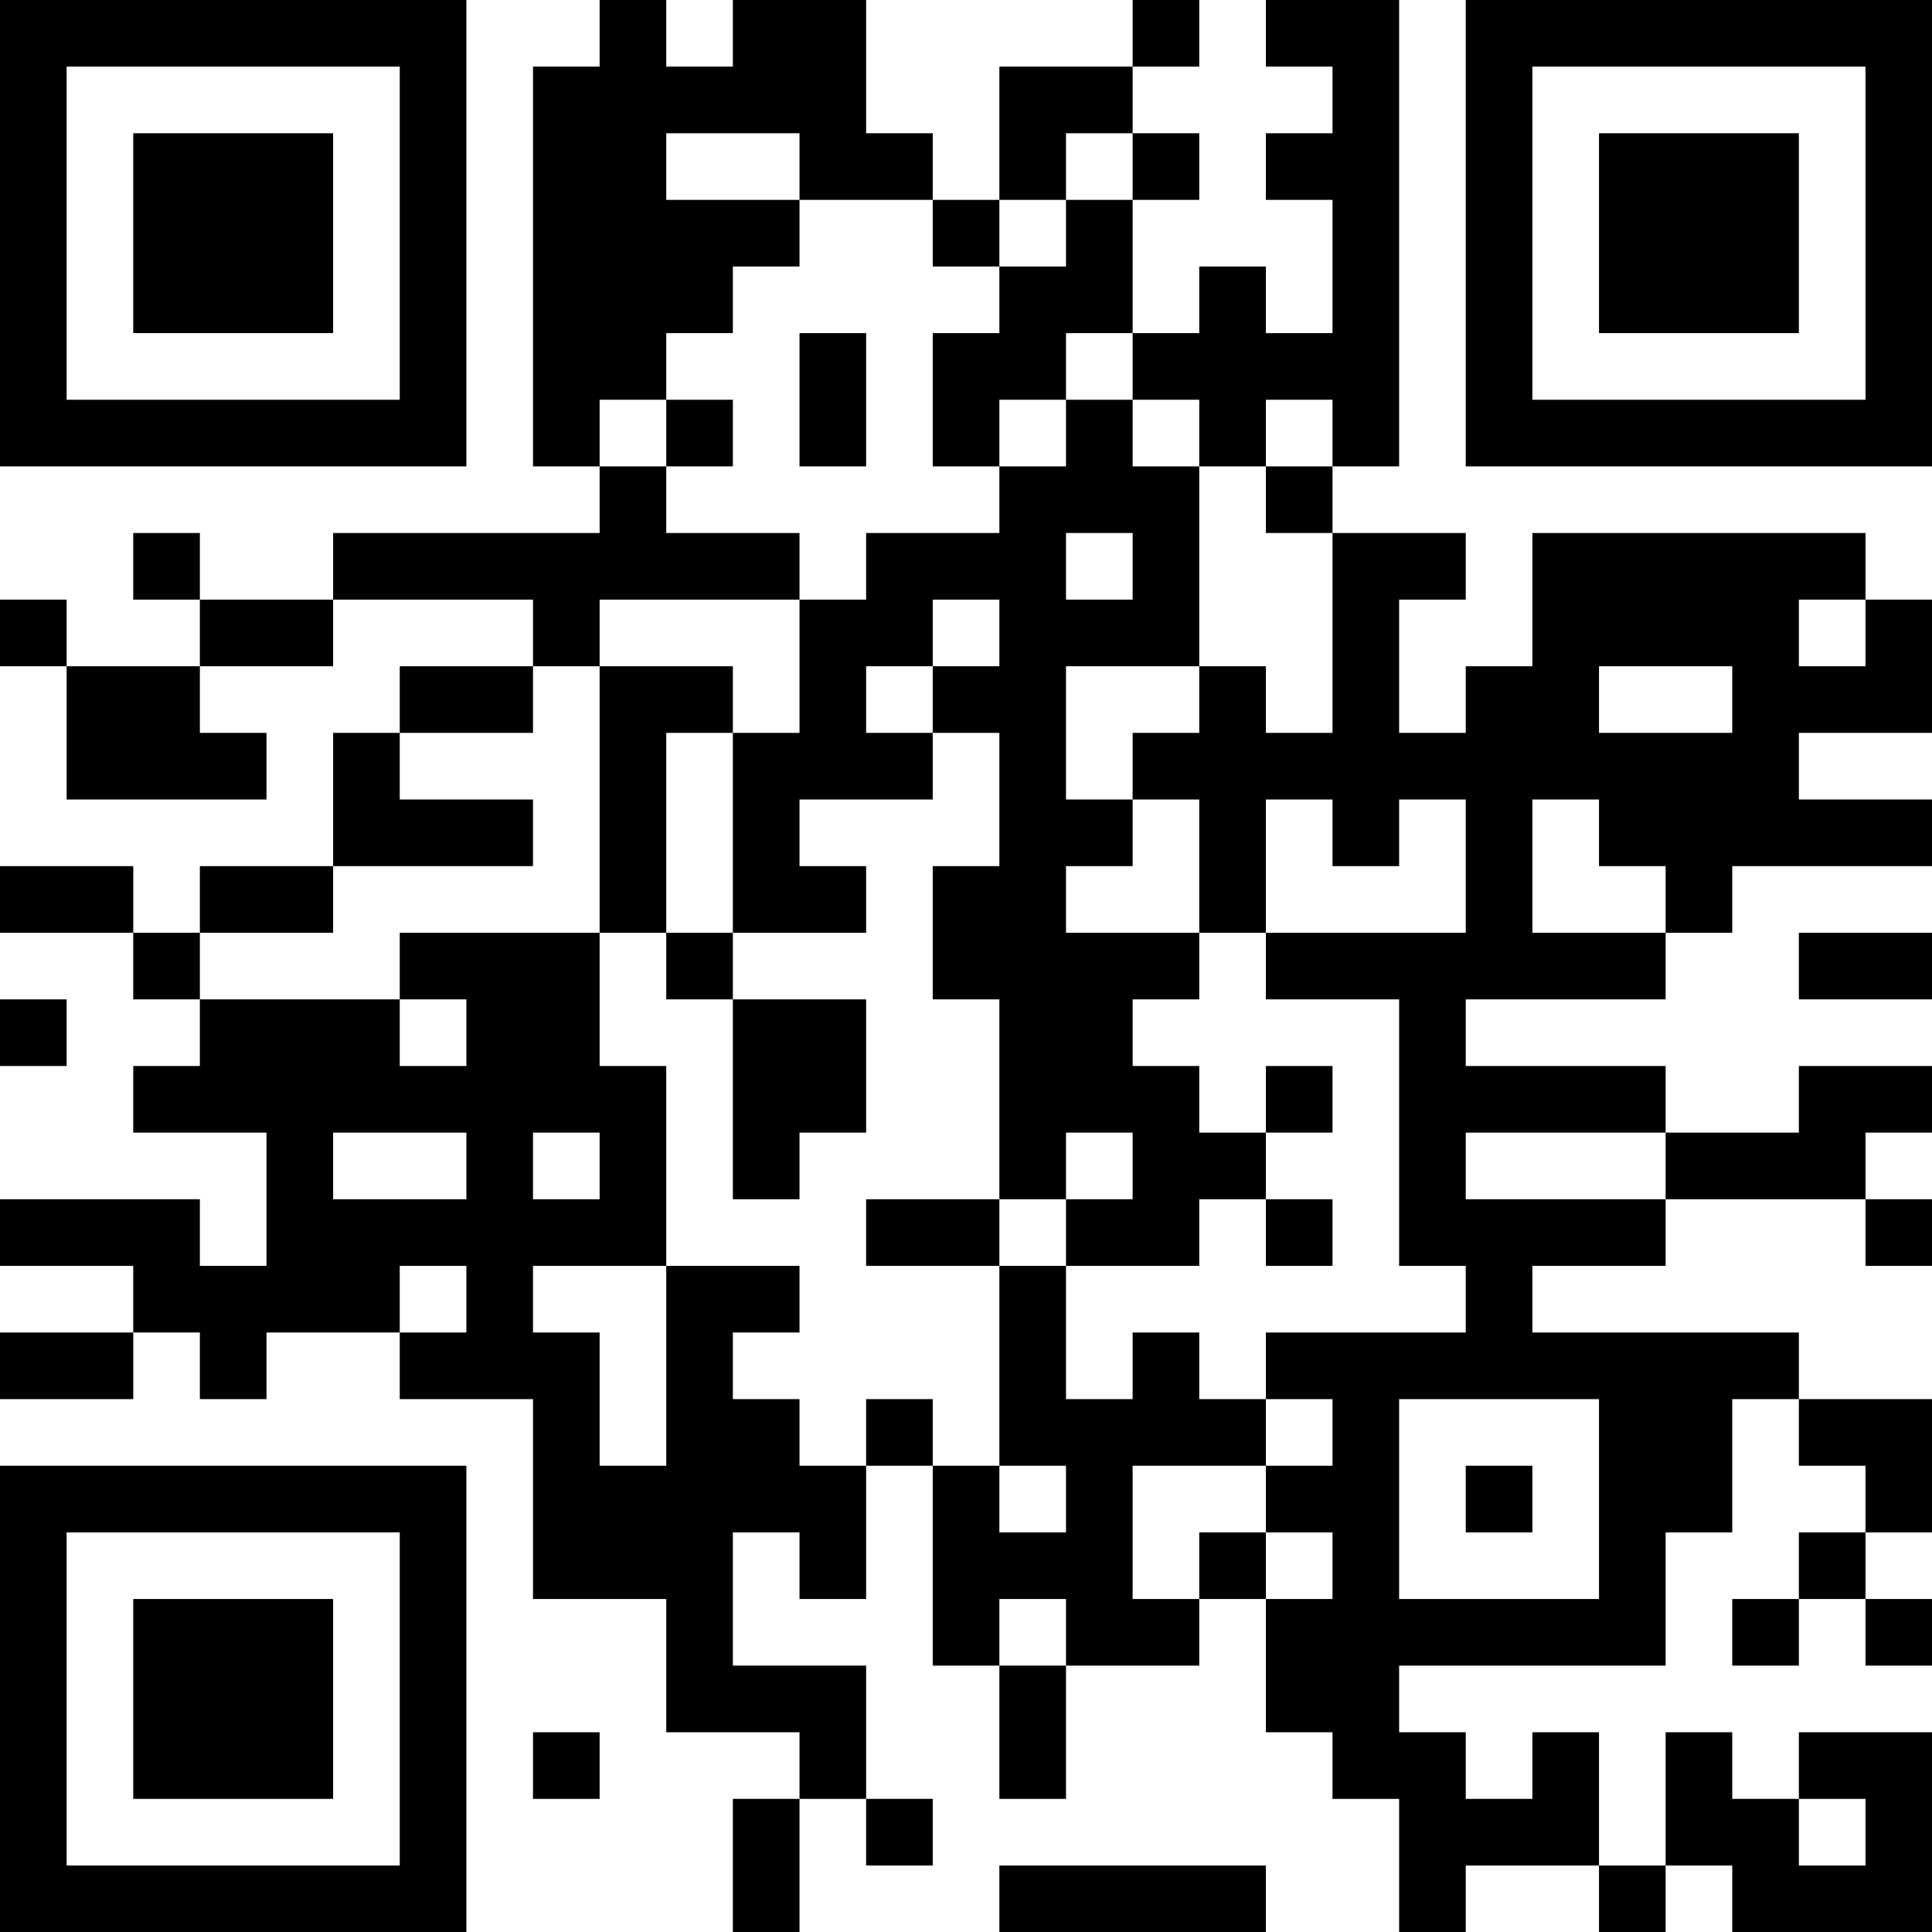 <?xml version="1.0" encoding="UTF-8"?>
<svg xmlns="http://www.w3.org/2000/svg" version="1.1" width="200" height="200" viewBox="0 0 200 200"><rect x="0" y="0" width="200" height="200" fill="#ffffff"/><g transform="scale(6.897)"><g transform="translate(0,0)"><path fill-rule="evenodd" d="M9 0L9 1L8 1L8 7L9 7L9 8L5 8L5 9L3 9L3 8L2 8L2 9L3 9L3 10L1 10L1 9L0 9L0 10L1 10L1 12L4 12L4 11L3 11L3 10L5 10L5 9L8 9L8 10L6 10L6 11L5 11L5 13L3 13L3 14L2 14L2 13L0 13L0 14L2 14L2 15L3 15L3 16L2 16L2 17L4 17L4 19L3 19L3 18L0 18L0 19L2 19L2 20L0 20L0 21L2 21L2 20L3 20L3 21L4 21L4 20L6 20L6 21L8 21L8 24L10 24L10 26L12 26L12 27L11 27L11 29L12 29L12 27L13 27L13 28L14 28L14 27L13 27L13 25L11 25L11 23L12 23L12 24L13 24L13 22L14 22L14 25L15 25L15 27L16 27L16 25L18 25L18 24L19 24L19 26L20 26L20 27L21 27L21 29L22 29L22 28L24 28L24 29L25 29L25 28L26 28L26 29L29 29L29 26L27 26L27 27L26 27L26 26L25 26L25 28L24 28L24 26L23 26L23 27L22 27L22 26L21 26L21 25L25 25L25 23L26 23L26 21L27 21L27 22L28 22L28 23L27 23L27 24L26 24L26 25L27 25L27 24L28 24L28 25L29 25L29 24L28 24L28 23L29 23L29 21L27 21L27 20L23 20L23 19L25 19L25 18L28 18L28 19L29 19L29 18L28 18L28 17L29 17L29 16L27 16L27 17L25 17L25 16L22 16L22 15L25 15L25 14L26 14L26 13L29 13L29 12L27 12L27 11L29 11L29 9L28 9L28 8L23 8L23 10L22 10L22 11L21 11L21 9L22 9L22 8L20 8L20 7L21 7L21 0L19 0L19 1L20 1L20 2L19 2L19 3L20 3L20 5L19 5L19 4L18 4L18 5L17 5L17 3L18 3L18 2L17 2L17 1L18 1L18 0L17 0L17 1L15 1L15 3L14 3L14 2L13 2L13 0L11 0L11 1L10 1L10 0ZM10 2L10 3L12 3L12 4L11 4L11 5L10 5L10 6L9 6L9 7L10 7L10 8L12 8L12 9L9 9L9 10L8 10L8 11L6 11L6 12L8 12L8 13L5 13L5 14L3 14L3 15L6 15L6 16L7 16L7 15L6 15L6 14L9 14L9 16L10 16L10 19L8 19L8 20L9 20L9 22L10 22L10 19L12 19L12 20L11 20L11 21L12 21L12 22L13 22L13 21L14 21L14 22L15 22L15 23L16 23L16 22L15 22L15 19L16 19L16 21L17 21L17 20L18 20L18 21L19 21L19 22L17 22L17 24L18 24L18 23L19 23L19 24L20 24L20 23L19 23L19 22L20 22L20 21L19 21L19 20L22 20L22 19L21 19L21 15L19 15L19 14L22 14L22 12L21 12L21 13L20 13L20 12L19 12L19 14L18 14L18 12L17 12L17 11L18 11L18 10L19 10L19 11L20 11L20 8L19 8L19 7L20 7L20 6L19 6L19 7L18 7L18 6L17 6L17 5L16 5L16 6L15 6L15 7L14 7L14 5L15 5L15 4L16 4L16 3L17 3L17 2L16 2L16 3L15 3L15 4L14 4L14 3L12 3L12 2ZM12 5L12 7L13 7L13 5ZM10 6L10 7L11 7L11 6ZM16 6L16 7L15 7L15 8L13 8L13 9L12 9L12 11L11 11L11 10L9 10L9 14L10 14L10 15L11 15L11 18L12 18L12 17L13 17L13 15L11 15L11 14L13 14L13 13L12 13L12 12L14 12L14 11L15 11L15 13L14 13L14 15L15 15L15 18L13 18L13 19L15 19L15 18L16 18L16 19L18 19L18 18L19 18L19 19L20 19L20 18L19 18L19 17L20 17L20 16L19 16L19 17L18 17L18 16L17 16L17 15L18 15L18 14L16 14L16 13L17 13L17 12L16 12L16 10L18 10L18 7L17 7L17 6ZM16 8L16 9L17 9L17 8ZM14 9L14 10L13 10L13 11L14 11L14 10L15 10L15 9ZM27 9L27 10L28 10L28 9ZM24 10L24 11L26 11L26 10ZM10 11L10 14L11 14L11 11ZM23 12L23 14L25 14L25 13L24 13L24 12ZM27 14L27 15L29 15L29 14ZM0 15L0 16L1 16L1 15ZM5 17L5 18L7 18L7 17ZM8 17L8 18L9 18L9 17ZM16 17L16 18L17 18L17 17ZM22 17L22 18L25 18L25 17ZM6 19L6 20L7 20L7 19ZM21 21L21 24L24 24L24 21ZM22 22L22 23L23 23L23 22ZM15 24L15 25L16 25L16 24ZM8 26L8 27L9 27L9 26ZM27 27L27 28L28 28L28 27ZM15 28L15 29L19 29L19 28ZM0 0L0 7L7 7L7 0ZM1 1L1 6L6 6L6 1ZM2 2L2 5L5 5L5 2ZM22 0L22 7L29 7L29 0ZM23 1L23 6L28 6L28 1ZM24 2L24 5L27 5L27 2ZM0 22L0 29L7 29L7 22ZM1 23L1 28L6 28L6 23ZM2 24L2 27L5 27L5 24Z" fill="#000000"/></g></g></svg>
